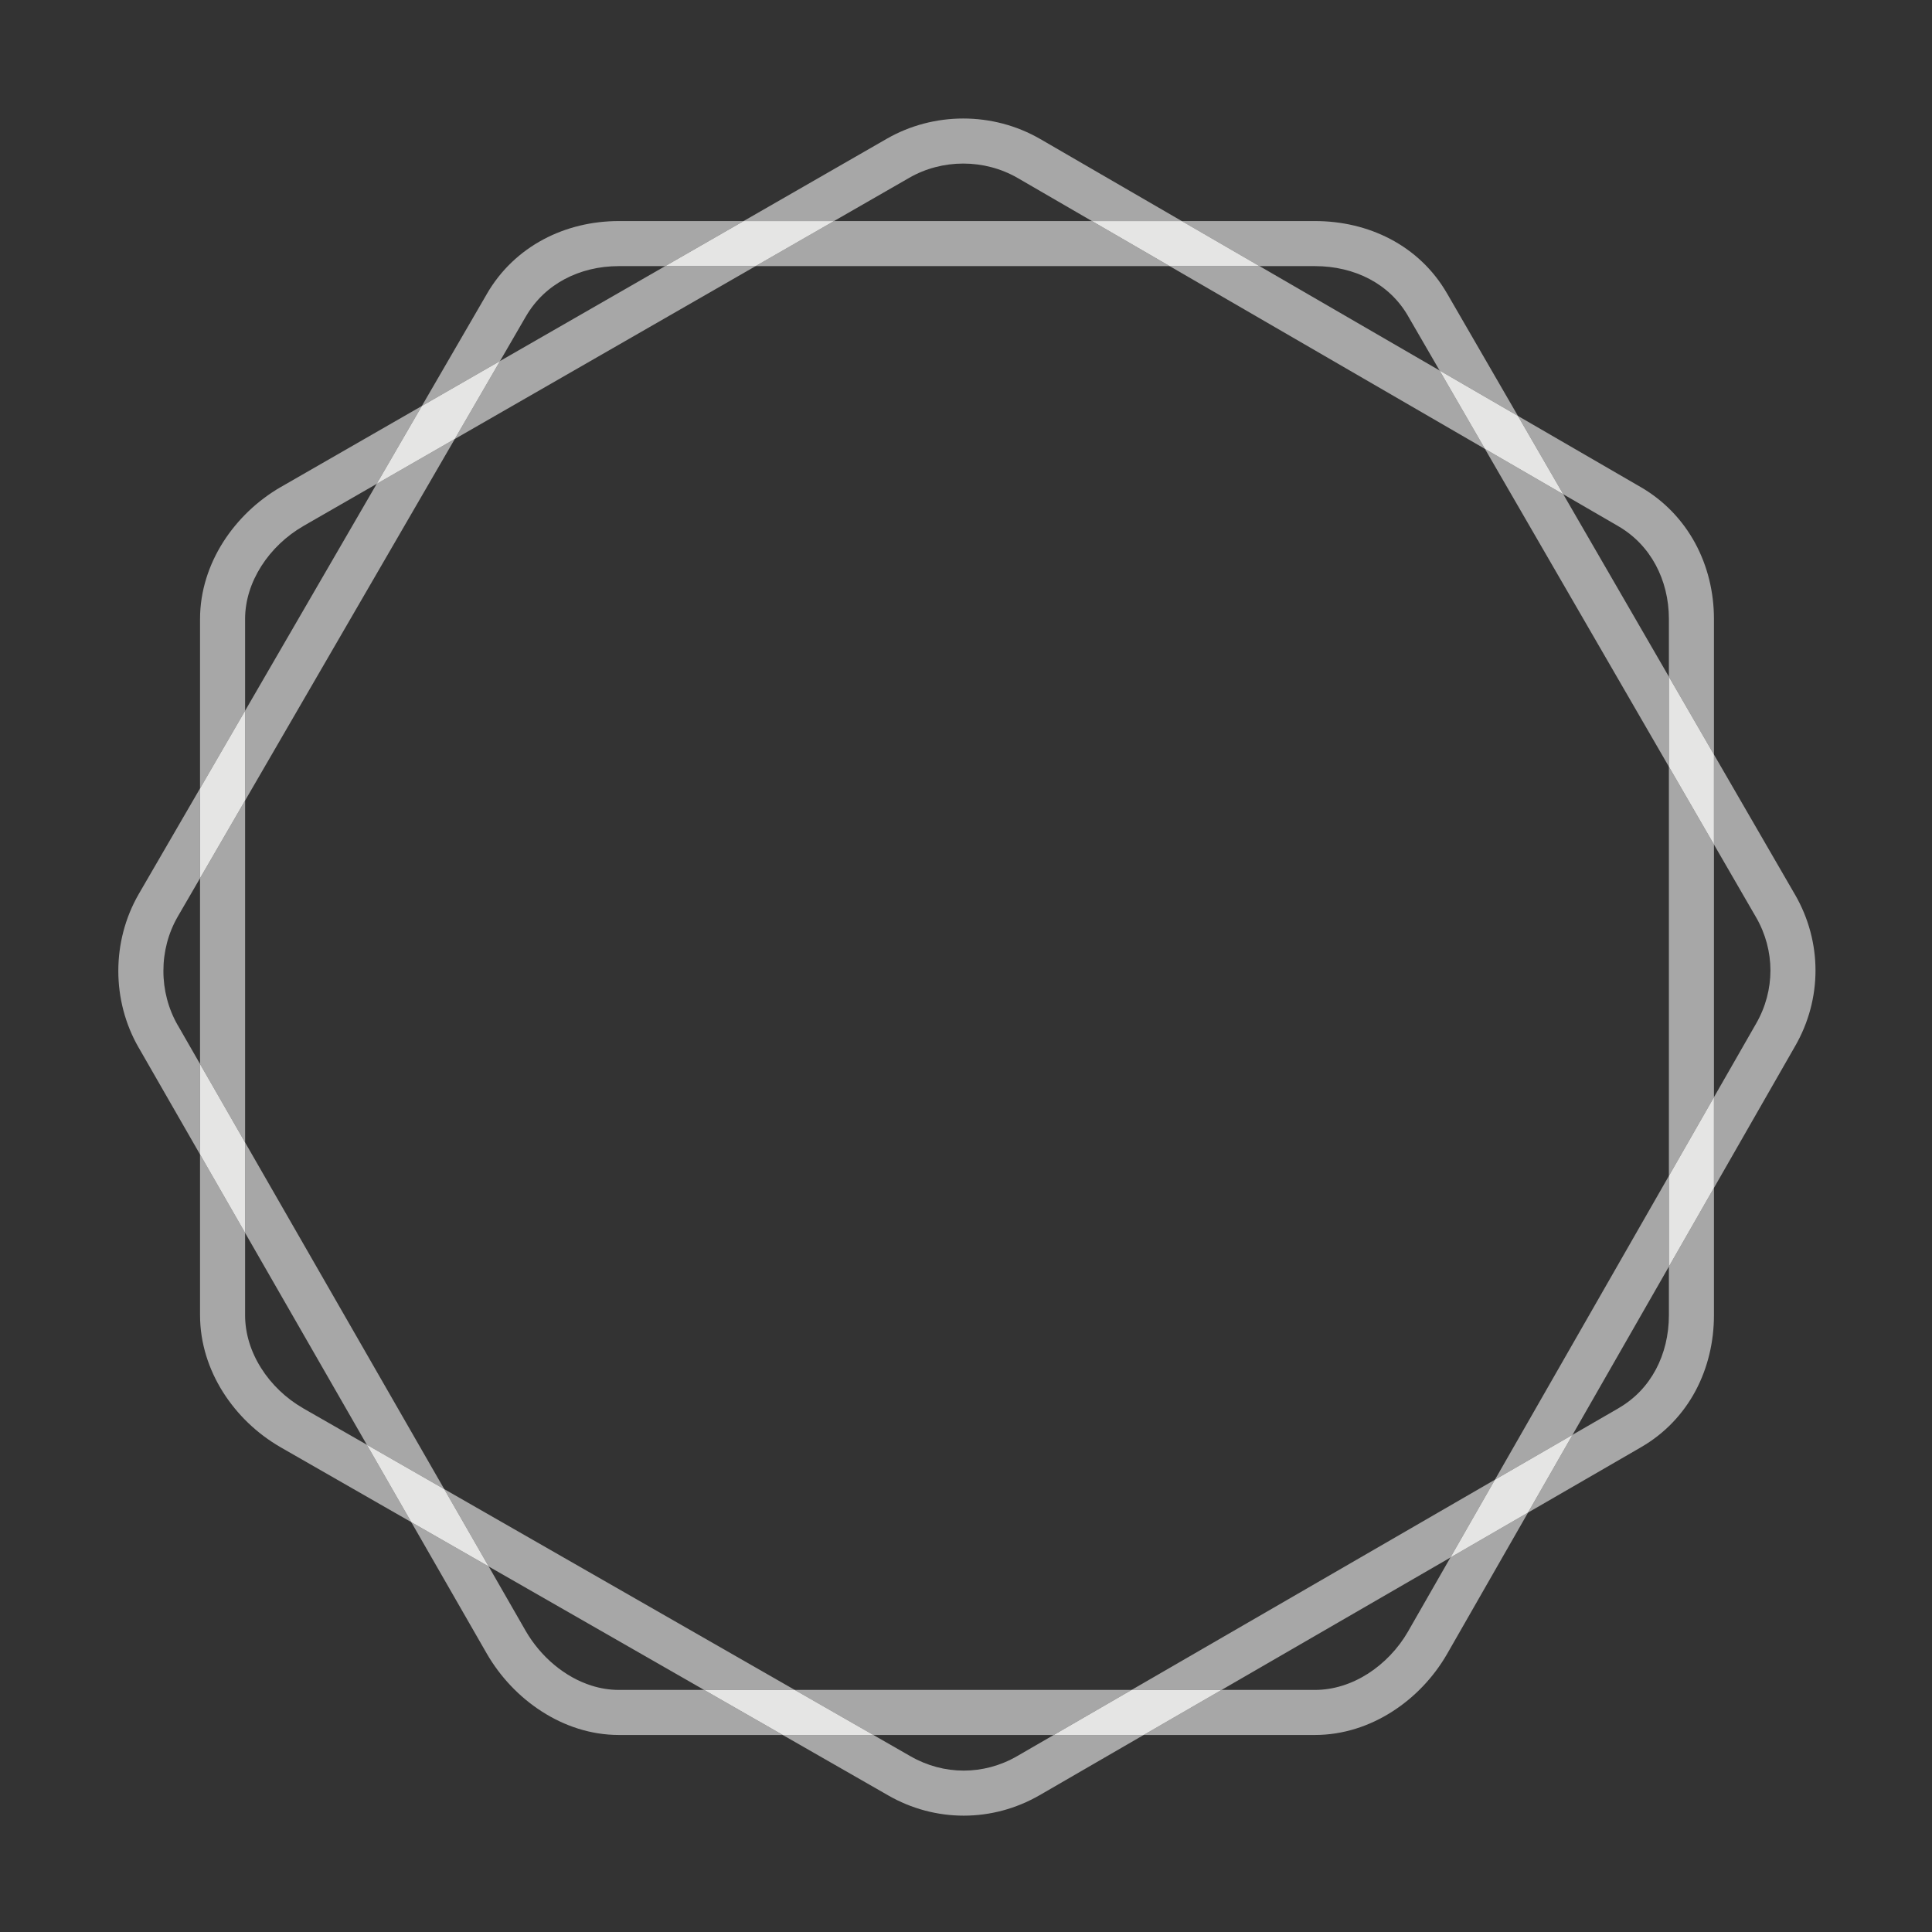 <?xml version="1.0" encoding="UTF-8" standalone="no"?>
<svg width="50px" height="50px" viewBox="0 0 50 50" version="1.1" xmlns="http://www.w3.org/2000/svg" xmlns:xlink="http://www.w3.org/1999/xlink" xmlns:sketch="http://www.bohemiancoding.com/sketch/ns">
    <rect x="0" y="0" width="50" height="50" fill="#333333" stroke="none"/>
    <!-- Generator: Sketch 3.2.2 (9983) - http://www.bohemiancoding.com/sketch -->
    <title>menu-logo</title>
    <desc>Created with Sketch.</desc>
    <defs></defs>
    <g id="Page-1" stroke="none" stroke-width="1" fill="none" fill-rule="evenodd" sketch:type="MSPage">
        <g id="menu-logo" sketch:type="MSArtboardGroup">
            <rect id="bg" fill-opacity="0" fill="#D8D8D8" sketch:type="MSShapeGroup" x="0" y="0" width="50" height="50"></rect>
            <g id="Imported-Layers" sketch:type="MSLayerGroup" transform="translate(3, 3)" fill="#FFFFFE">
                <path d="M26.285,40.735 L17.568,40.735 L19.603,41.901 L24.27,41.901 L26.285,40.735 M7.644,36.393 L9.598,39.795 L9.598,39.795 C9.945,40.395 10.434,40.915 11.019,41.291 C11.311,41.479 11.628,41.632 11.963,41.737 C12.299,41.843 12.653,41.901 13.016,41.901 L13.016,41.901 L17.257,41.901 L15.222,40.735 L13.016,40.735 C12.778,40.735 12.543,40.697 12.313,40.625 C11.969,40.517 11.638,40.331 11.345,40.087 C11.052,39.843 10.799,39.542 10.608,39.213 L9.648,37.541 L7.644,36.393 M36.545,36.146 L34.536,37.309 L33.438,39.226 L33.439,39.225 C33.186,39.664 32.82,40.048 32.4,40.316 C31.979,40.584 31.508,40.735 31.032,40.735 L31.031,40.735 L28.614,40.735 L26.598,41.901 L31.031,41.901 C31.756,41.901 32.442,41.672 33.026,41.299 C33.611,40.926 34.101,40.409 34.449,39.807 L36.545,36.146 M40.191,27.432 L35.689,35.294 L37.698,34.132 L40.191,29.779 L40.191,27.432 M3.343,26.566 L3.343,28.906 L6.493,34.389 L8.497,35.538 L3.343,26.566 M2.177,17.404 L0.591,20.137 L0.59,20.139 C0.237,20.751 0.062,21.44 0.062,22.127 C0.062,22.814 0.237,23.503 0.59,24.115 L0.59,24.114 L2.177,26.877 L2.177,24.536 L1.601,23.533 L1.6,23.533 C1.354,23.105 1.228,22.617 1.229,22.127 C1.228,21.638 1.353,21.15 1.6,20.722 L2.177,19.728 L2.177,17.404 M41.357,16.528 L41.357,18.856 L42.447,20.74 L42.447,20.739 C42.696,21.171 42.818,21.643 42.819,22.115 C42.818,22.588 42.696,23.06 42.447,23.492 L41.357,25.395 L41.357,27.742 L43.458,24.073 L43.457,24.075 C43.808,23.466 43.985,22.791 43.985,22.115 C43.985,21.44 43.808,20.764 43.457,20.156 L43.456,20.155 L41.357,16.528 M35.43,8.617 L40.191,16.842 L40.191,14.514 L37.458,9.792 L35.43,8.617 M8.77,8.361 L6.748,9.523 L3.343,15.394 L3.343,17.718 L8.77,8.361 M16.244,2.721 L13.016,2.721 C12.325,2.721 11.652,2.881 11.059,3.198 C10.466,3.515 9.953,3.993 9.598,4.61 L9.599,4.609 L7.918,7.506 L9.941,6.343 L10.608,5.192 L10.608,5.193 C10.853,4.769 11.196,4.448 11.609,4.226 C12.022,4.005 12.505,3.887 13.016,3.887 L14.215,3.887 L16.244,2.721 M25.259,2.721 L18.584,2.721 L16.555,3.887 L27.27,3.887 L25.259,2.721 M31.031,2.721 L27.584,2.721 L29.596,3.887 L31.031,3.887 L31.031,3.887 C31.545,3.887 32.029,4.003 32.441,4.22 C32.853,4.438 33.194,4.754 33.439,5.176 L33.439,5.177 L34.256,6.588 L36.284,7.764 L34.448,4.591 L34.449,4.594 C34.093,3.975 33.579,3.5 32.985,3.188 C32.391,2.875 31.719,2.721 31.031,2.721" id="Fill-1" fill-opacity="0.57" sketch:type="MSShapeGroup"></path>
                <path d="M26.598,41.901 L24.27,41.901 L23.319,42.451 L23.319,42.451 C22.887,42.7 22.414,42.823 21.941,42.823 C21.468,42.823 20.995,42.7 20.563,42.451 L20.562,42.451 L19.603,41.901 L17.257,41.901 L19.982,43.462 L19.98,43.461 C20.588,43.812 21.264,43.989 21.94,43.989 L21.941,43.989 L21.942,43.989 C22.618,43.989 23.294,43.812 23.902,43.461 L23.903,43.461 L26.598,41.901 M8.497,35.538 L9.648,37.541 L15.222,40.735 L17.568,40.735 L8.497,35.538 M35.689,35.294 L26.285,40.735 L28.614,40.735 L34.536,37.309 L35.689,35.294 M41.357,27.742 L40.191,29.779 L40.191,31.036 C40.191,31.547 40.073,32.031 39.853,32.443 C39.632,32.856 39.312,33.198 38.888,33.443 L38.885,33.446 L37.698,34.132 L36.545,36.146 L39.472,34.453 L39.471,34.453 C40.088,34.098 40.566,33.585 40.882,32.992 C41.198,32.398 41.357,31.726 41.357,31.036 L41.357,27.742 M2.177,26.877 L2.177,31.036 C2.177,31.759 2.402,32.444 2.772,33.029 C3.142,33.614 3.656,34.105 4.259,34.453 L4.26,34.454 L7.644,36.393 L6.493,34.389 L4.84,33.443 L4.842,33.443 C4.403,33.191 4.022,32.826 3.758,32.406 C3.492,31.986 3.343,31.514 3.343,31.036 L3.343,28.906 L2.177,26.877 M3.343,17.718 L2.177,19.728 L2.177,24.536 L3.343,26.566 L3.343,17.718 M40.191,16.842 L40.191,27.432 L41.357,25.395 L41.357,18.856 L40.191,16.842 M3.343,13.02 L2.177,13.02 L2.177,17.404 L3.343,15.394 L3.343,13.02 M36.284,7.764 L37.458,9.792 L38.872,10.612 L38.873,10.613 C39.298,10.858 39.623,11.203 39.847,11.616 C40.07,12.029 40.191,12.511 40.191,13.02 L40.191,14.514 L41.357,16.528 L41.357,13.02 C41.357,12.328 41.193,11.654 40.873,11.061 C40.552,10.468 40.072,9.957 39.456,9.602 L39.457,9.603 L36.284,7.764 M7.918,7.506 L4.271,9.602 L4.27,9.602 C3.668,9.95 3.152,10.44 2.778,11.025 C2.406,11.61 2.177,12.295 2.177,13.02 L3.343,13.02 C3.343,12.544 3.494,12.073 3.762,11.652 C4.029,11.231 4.413,10.866 4.853,10.613 L4.852,10.613 L6.748,9.523 L7.918,7.506 M16.555,3.887 L14.215,3.887 L9.941,6.343 L8.77,8.361 L16.555,3.887 M29.596,3.887 L27.27,3.887 L35.43,8.617 L34.256,6.588 L29.596,3.887 M21.929,0.067 C21.243,0.067 20.555,0.242 19.943,0.595 L16.244,2.721 L18.584,2.721 L20.526,1.605 L20.525,1.605 C20.953,1.358 21.441,1.233 21.929,1.233 L21.93,1.233 C22.418,1.233 22.906,1.358 23.334,1.605 L23.333,1.604 L25.259,2.721 L27.584,2.721 L23.917,0.595 L23.916,0.595 C23.304,0.242 22.616,0.067 21.929,0.067" id="Fill-2" fill-opacity="0.57" sketch:type="MSShapeGroup"></path>
                <path d="M17.568,40.735 L15.222,40.735 L17.257,41.901 L19.603,41.901 L17.568,40.735 M28.614,40.735 L26.285,40.735 L24.27,41.901 L26.598,41.901 L28.614,40.735 M6.493,34.389 L7.644,36.393 L9.648,37.541 L8.497,35.538 L6.493,34.389 M37.698,34.132 L35.689,35.294 L34.536,37.309 L36.545,36.146 L37.698,34.132 M41.357,25.395 L40.191,27.432 L40.191,29.779 L41.357,27.742 L41.357,25.395 M2.177,24.536 L2.177,26.877 L3.343,28.906 L3.343,26.566 L2.177,24.536 M3.343,15.394 L2.177,17.404 L2.177,19.728 L3.343,17.718 L3.343,15.394 M40.191,14.514 L40.191,16.842 L41.357,18.856 L41.357,16.528 L40.191,14.514 M34.256,6.588 L35.43,8.617 L37.458,9.792 L36.284,7.764 L34.256,6.588 M9.941,6.343 L7.918,7.506 L6.748,9.523 L8.77,8.361 L9.941,6.343 M18.584,2.721 L16.244,2.721 L14.215,3.887 L16.555,3.887 L18.584,2.721 M27.584,2.721 L25.259,2.721 L27.27,3.887 L29.596,3.887 L27.584,2.721" id="Fill-3" fill-opacity="0.87" sketch:type="MSShapeGroup"></path>
            </g>
        </g>
    </g>
</svg>